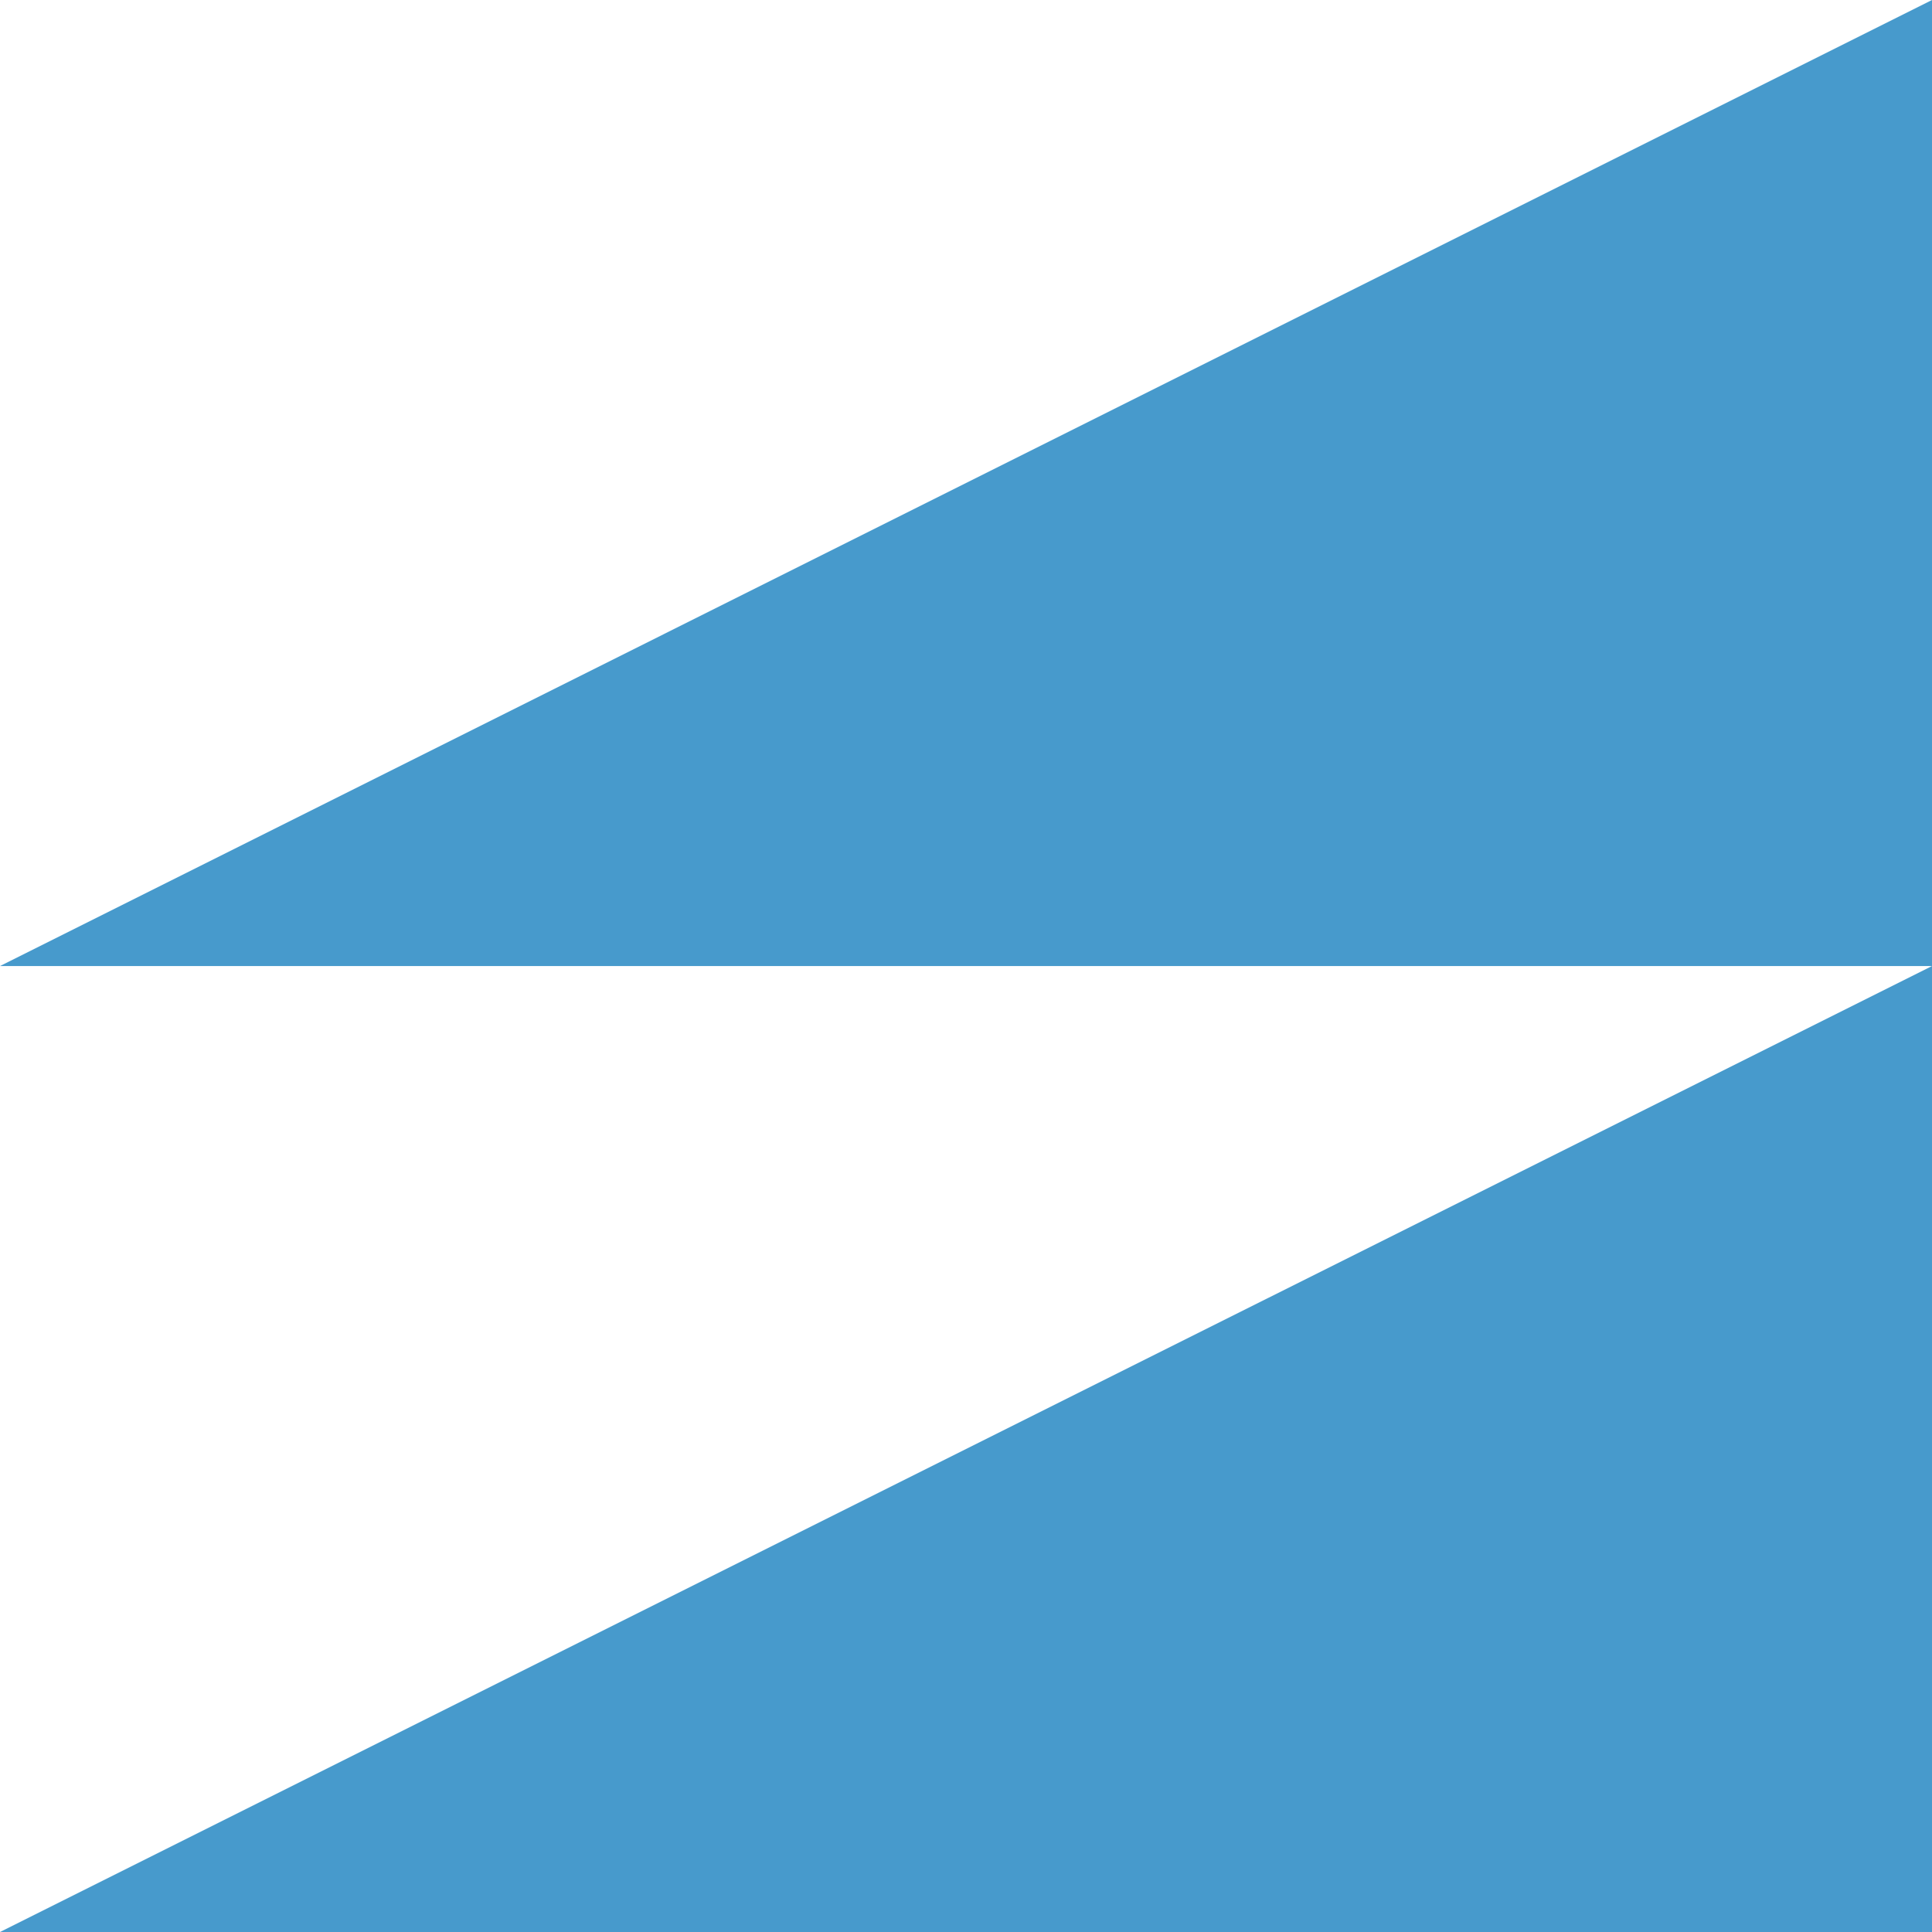 <svg xmlns="http://www.w3.org/2000/svg" viewBox="0 0 246.61 246.61"><defs><style>.cls-1{fill:#479ACC;}</style></defs><title>triangles-left</title><g id="Layer_2" data-name="Layer 2"><g id="Layer_1-2" data-name="Layer 1"><polyline class="cls-1" points="246.61 246.61 0 246.61 246.61 123.31 0 123.31 246.61 0"/></g></g></svg>
